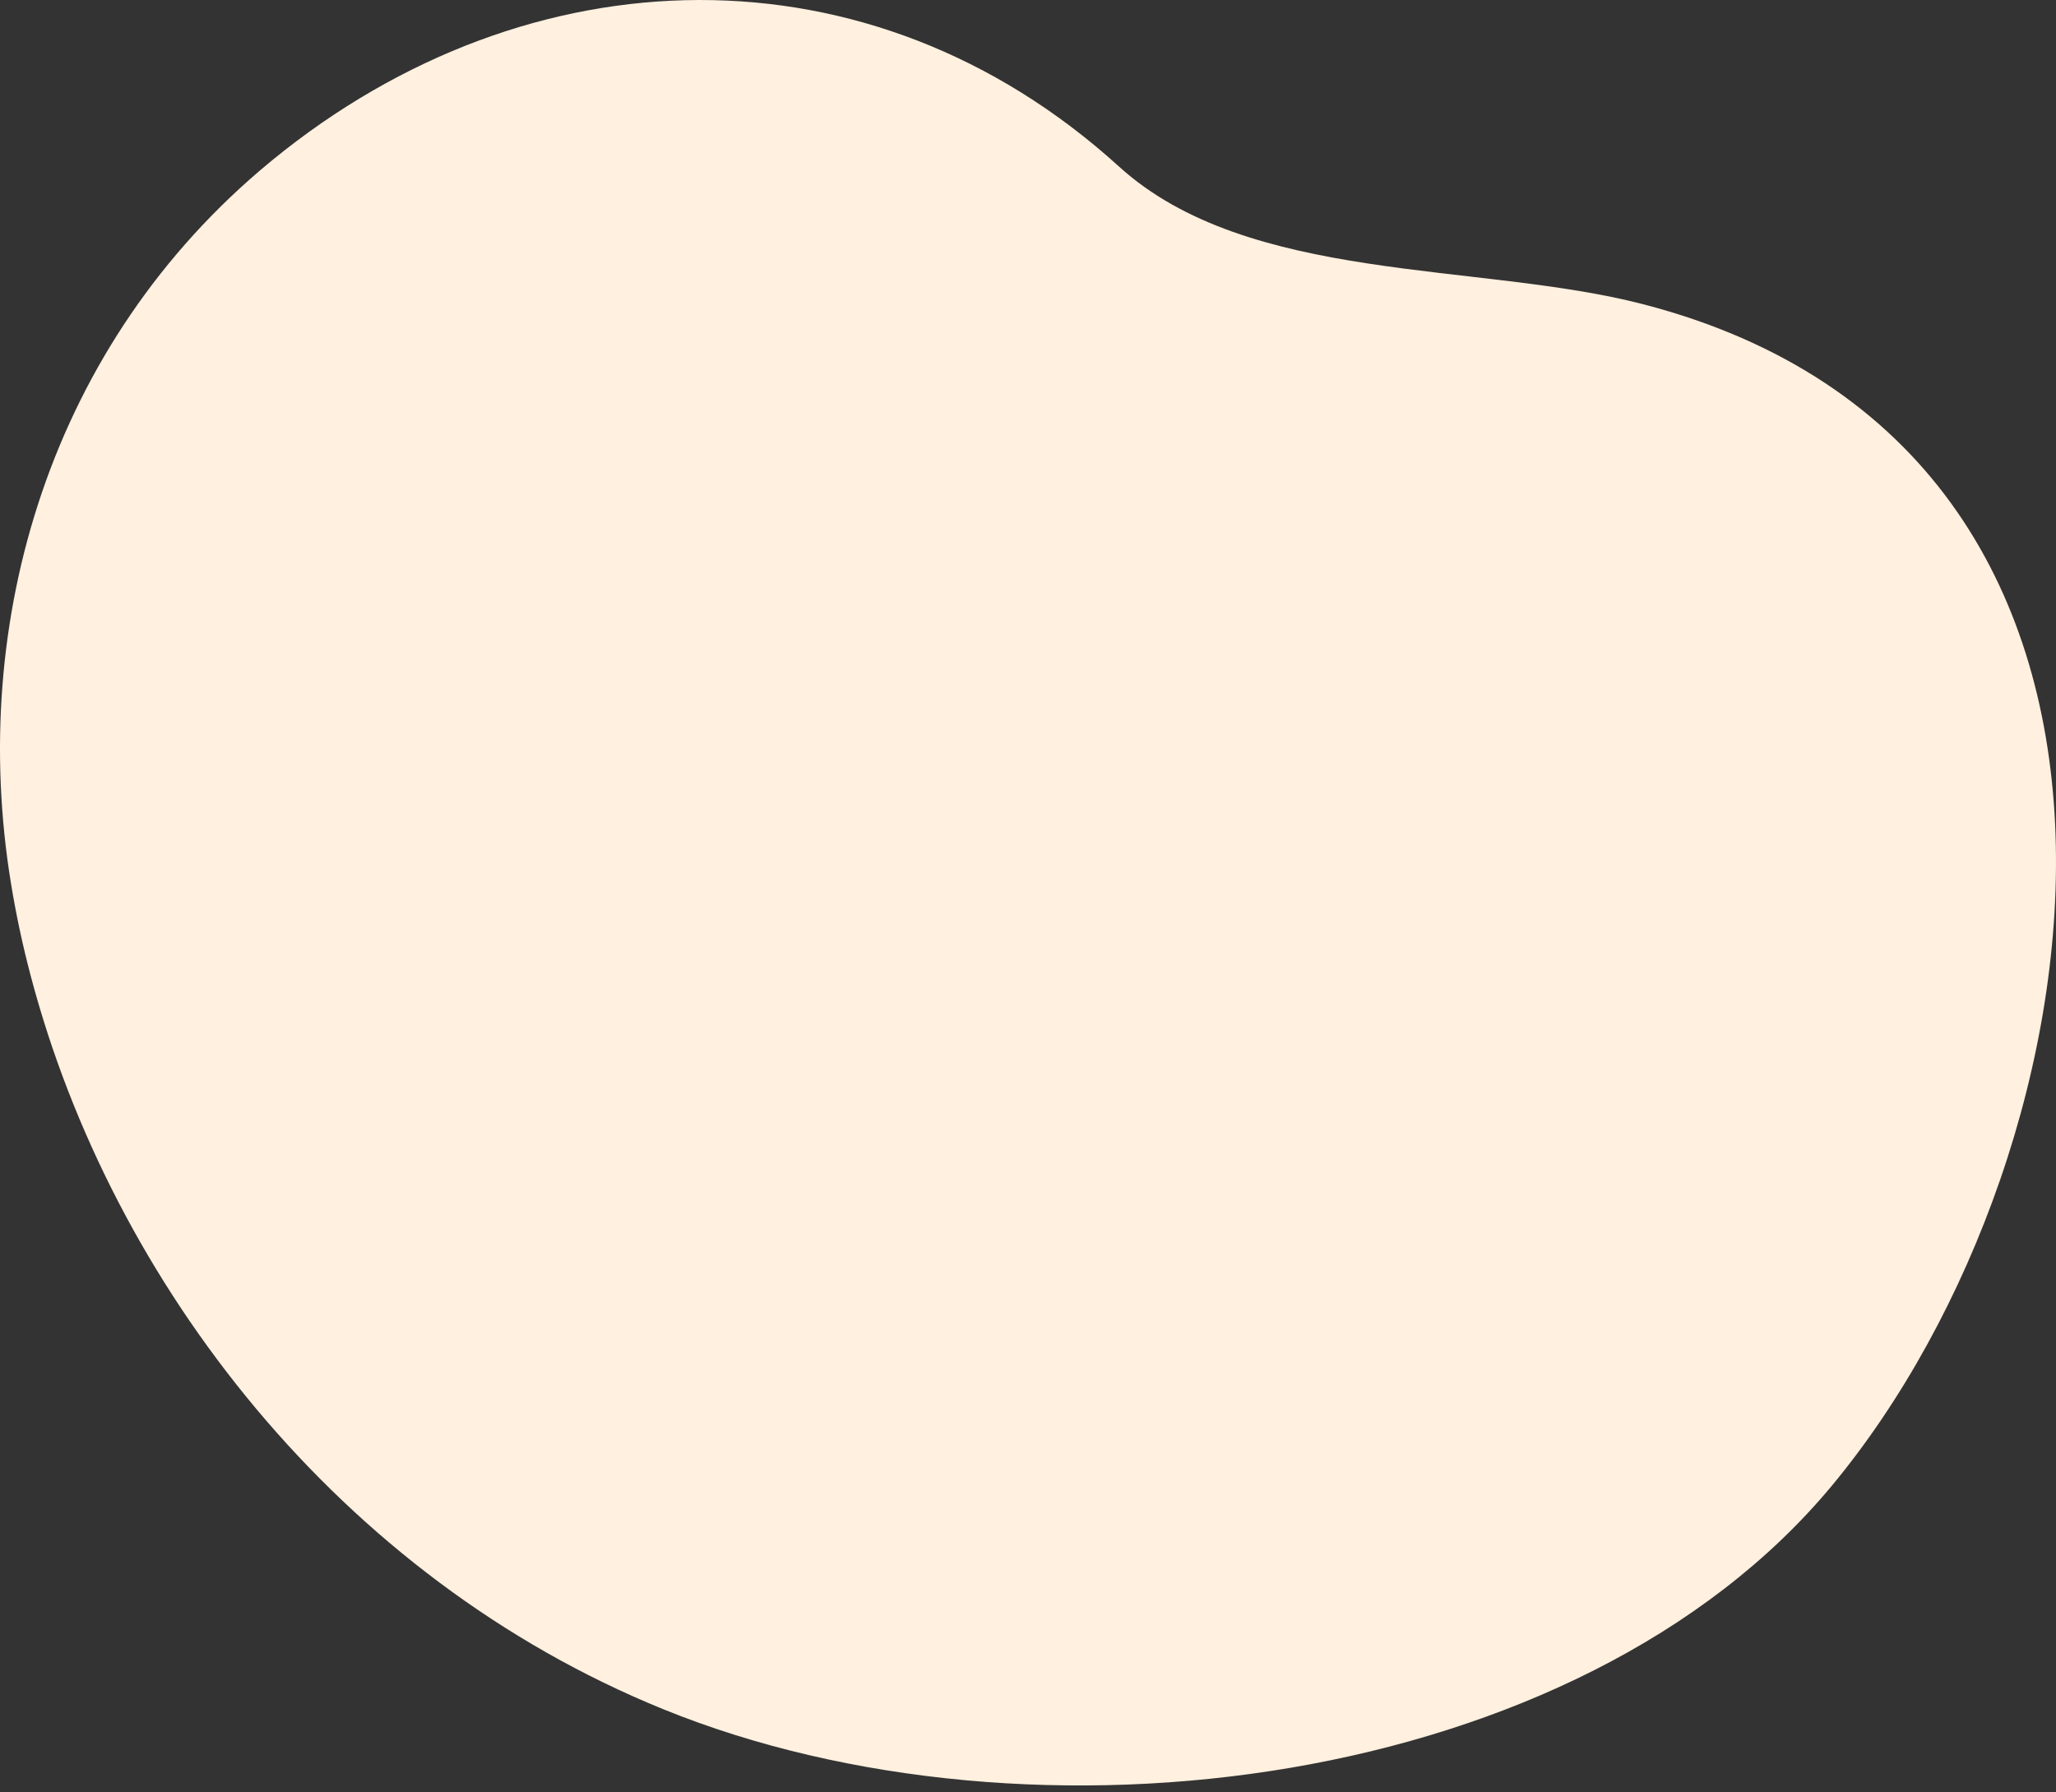 <svg width="148" height="129" viewBox="0 0 148 129" fill="none" xmlns="http://www.w3.org/2000/svg">
<rect x="0" y="0" width="148" height="129" fill="#333333" stroke="none"/>
<path d="M19.421 11.678L19.622 11.512C38.104 -3.575 62.654 -4.257 80.548 11.987C89.867 20.451 106.417 18.833 118.259 21.894C159.087 32.452 152.03 82.675 131.86 106.955C113.66 128.863 74.23 133.815 47.734 123.033C24.438 113.561 8.06 92.401 2.218 70.272C1.63 68.054 1.152 65.815 0.784 63.555C-2.287 44.721 3.608 24.715 19.421 11.678Z" fill="#FFF0DF"/>
</svg>
